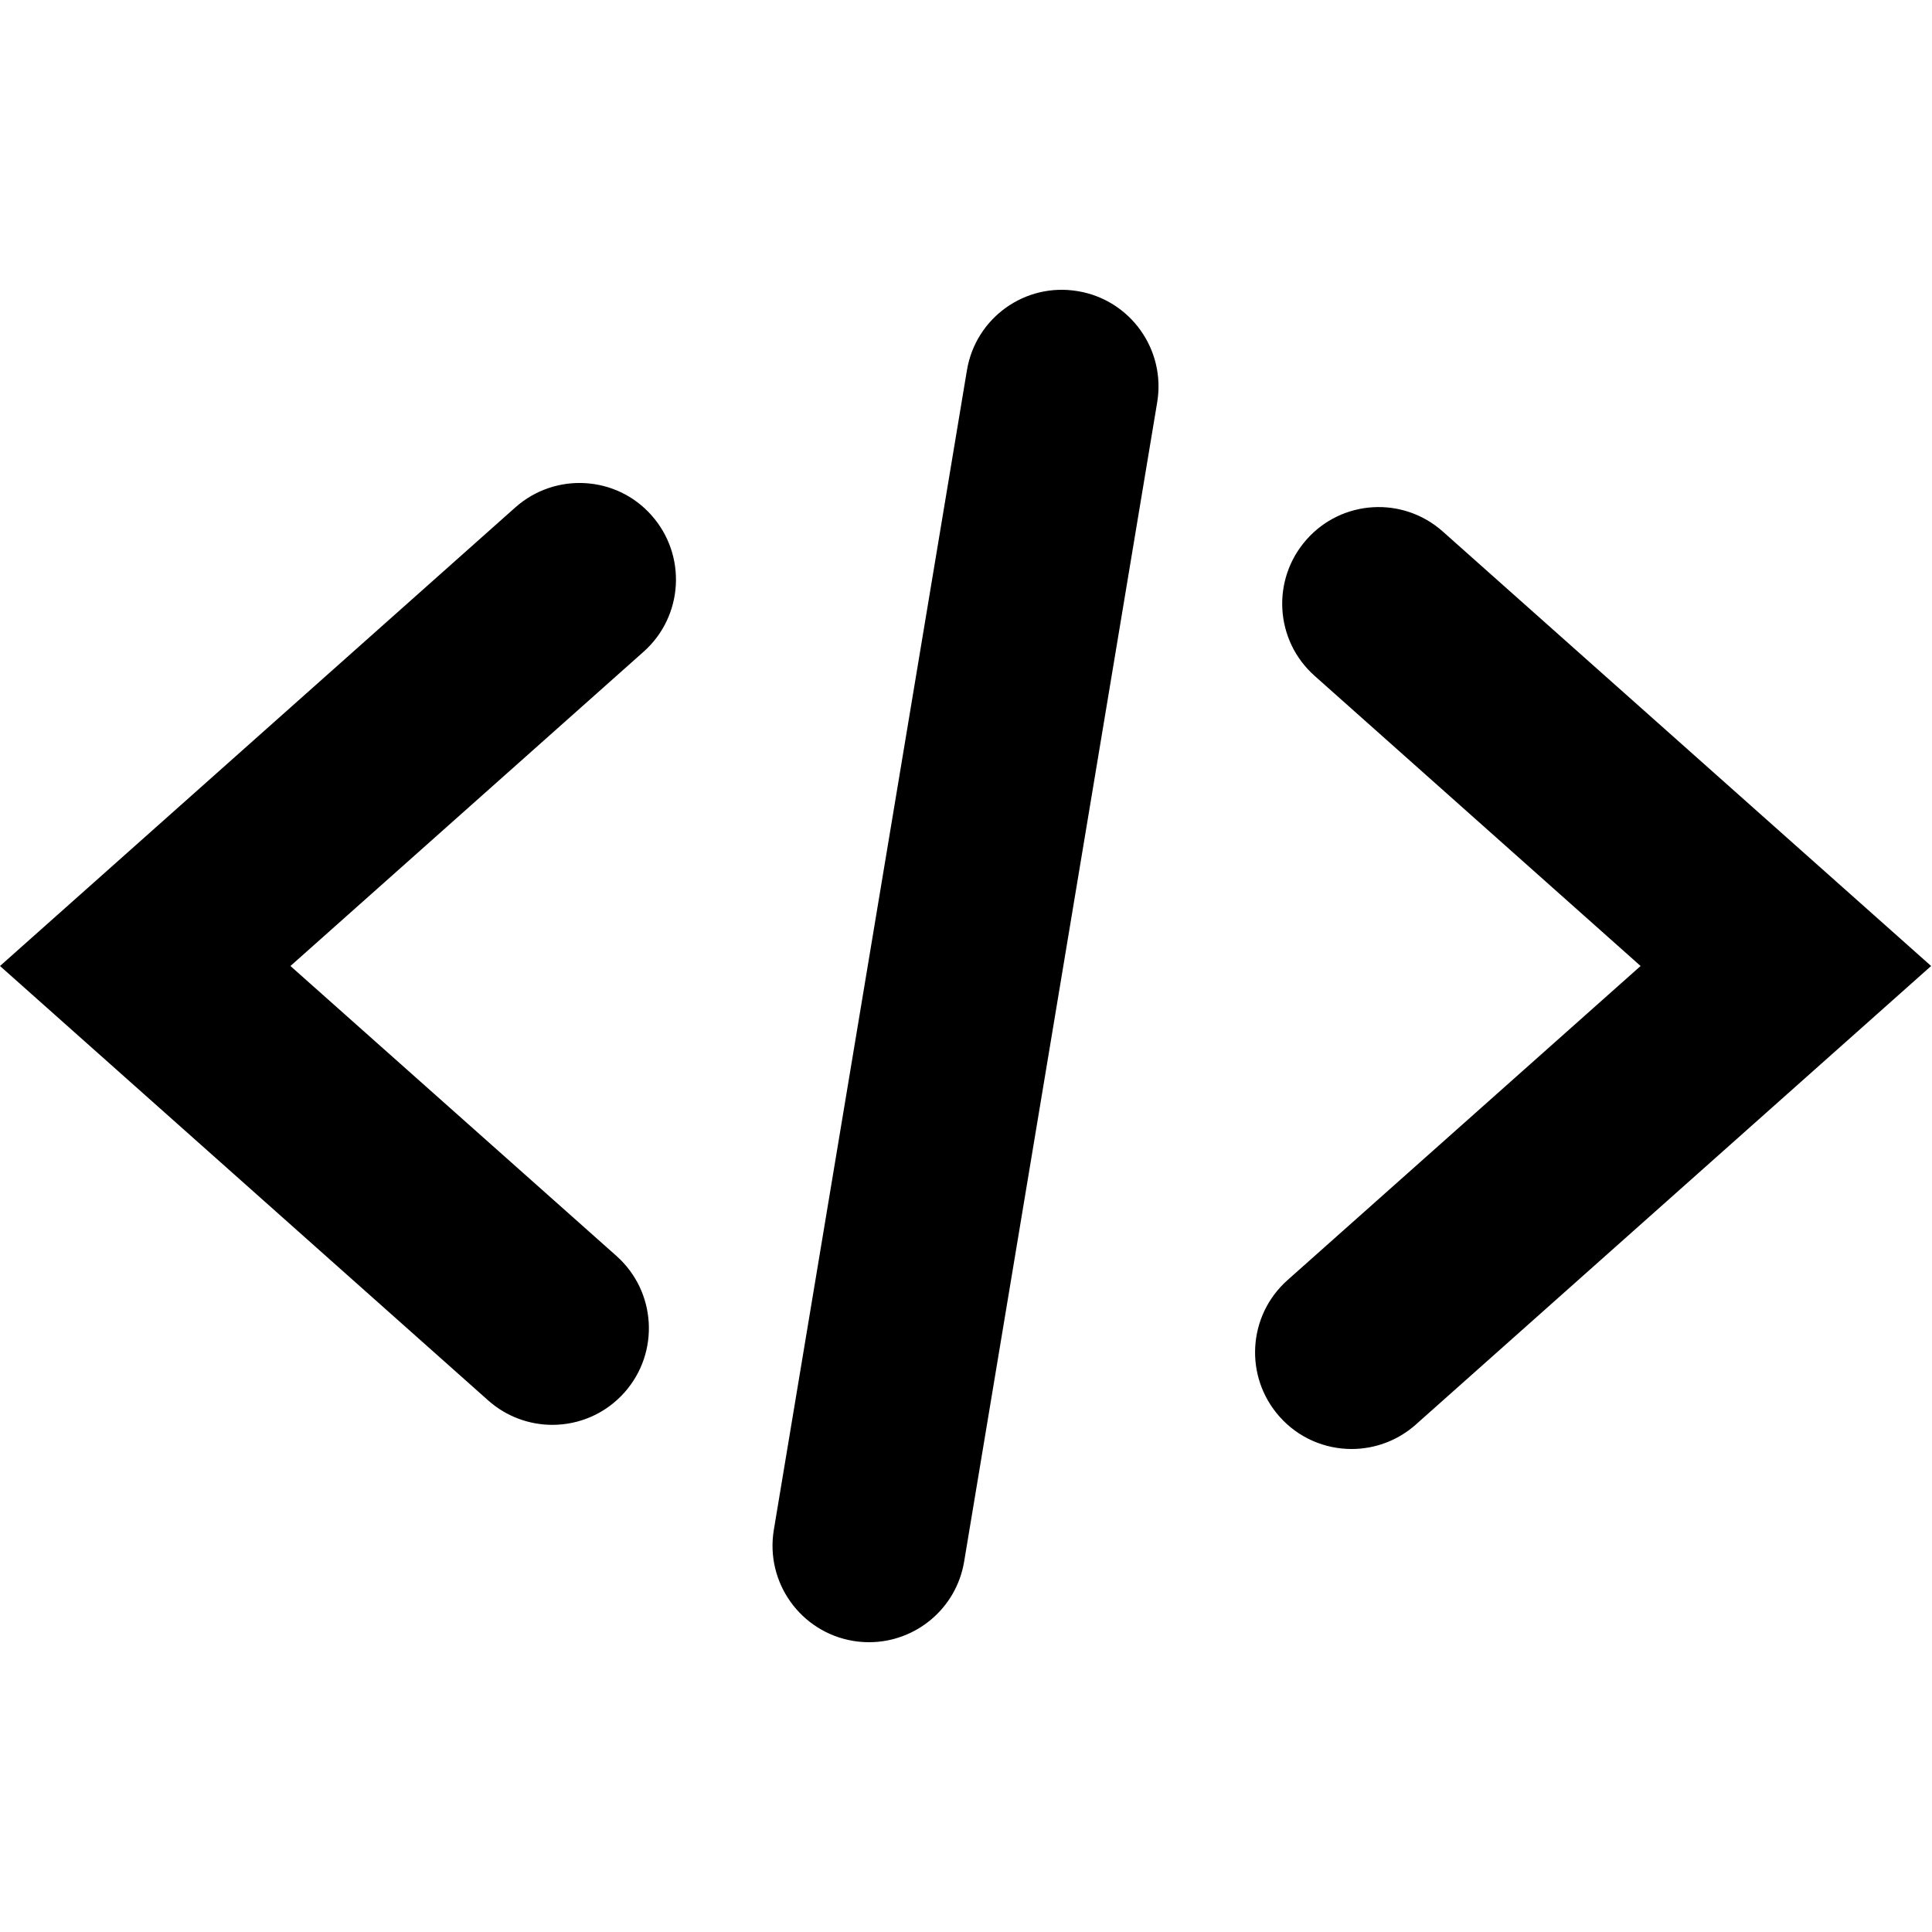 <svg width="24" height="24" viewBox="0 0 24 24" fill="none" xmlns="http://www.w3.org/2000/svg">
<path d="M6.862 17.7C6.579 17.7 6.294 17.6 6.066 17.398L0 12L6.403 6.302C6.897 5.864 7.655 5.906 8.094 6.402C8.534 6.898 8.49 7.656 7.995 8.096L3.608 12L7.658 15.602C8.153 16.043 8.198 16.801 7.758 17.297C7.521 17.564 7.192 17.7 6.862 17.7ZM17.586 17.698L23.989 12L17.922 6.602C17.427 6.162 16.67 6.206 16.231 6.702C15.791 7.198 15.835 7.956 16.331 8.396L20.38 12L15.994 15.902C15.498 16.343 15.454 17.101 15.894 17.597C16.13 17.864 16.46 18 16.79 18C17.073 18 17.358 17.9 17.586 17.698ZM11.977 19.398L14.375 4.998C14.484 4.344 14.043 3.726 13.39 3.617C12.734 3.506 12.118 3.949 12.011 4.603L9.613 19.003C9.504 19.657 9.945 20.275 10.599 20.384C10.666 20.395 10.731 20.4 10.797 20.4C11.372 20.4 11.88 19.984 11.977 19.398Z" fill="black"/>
</svg>
